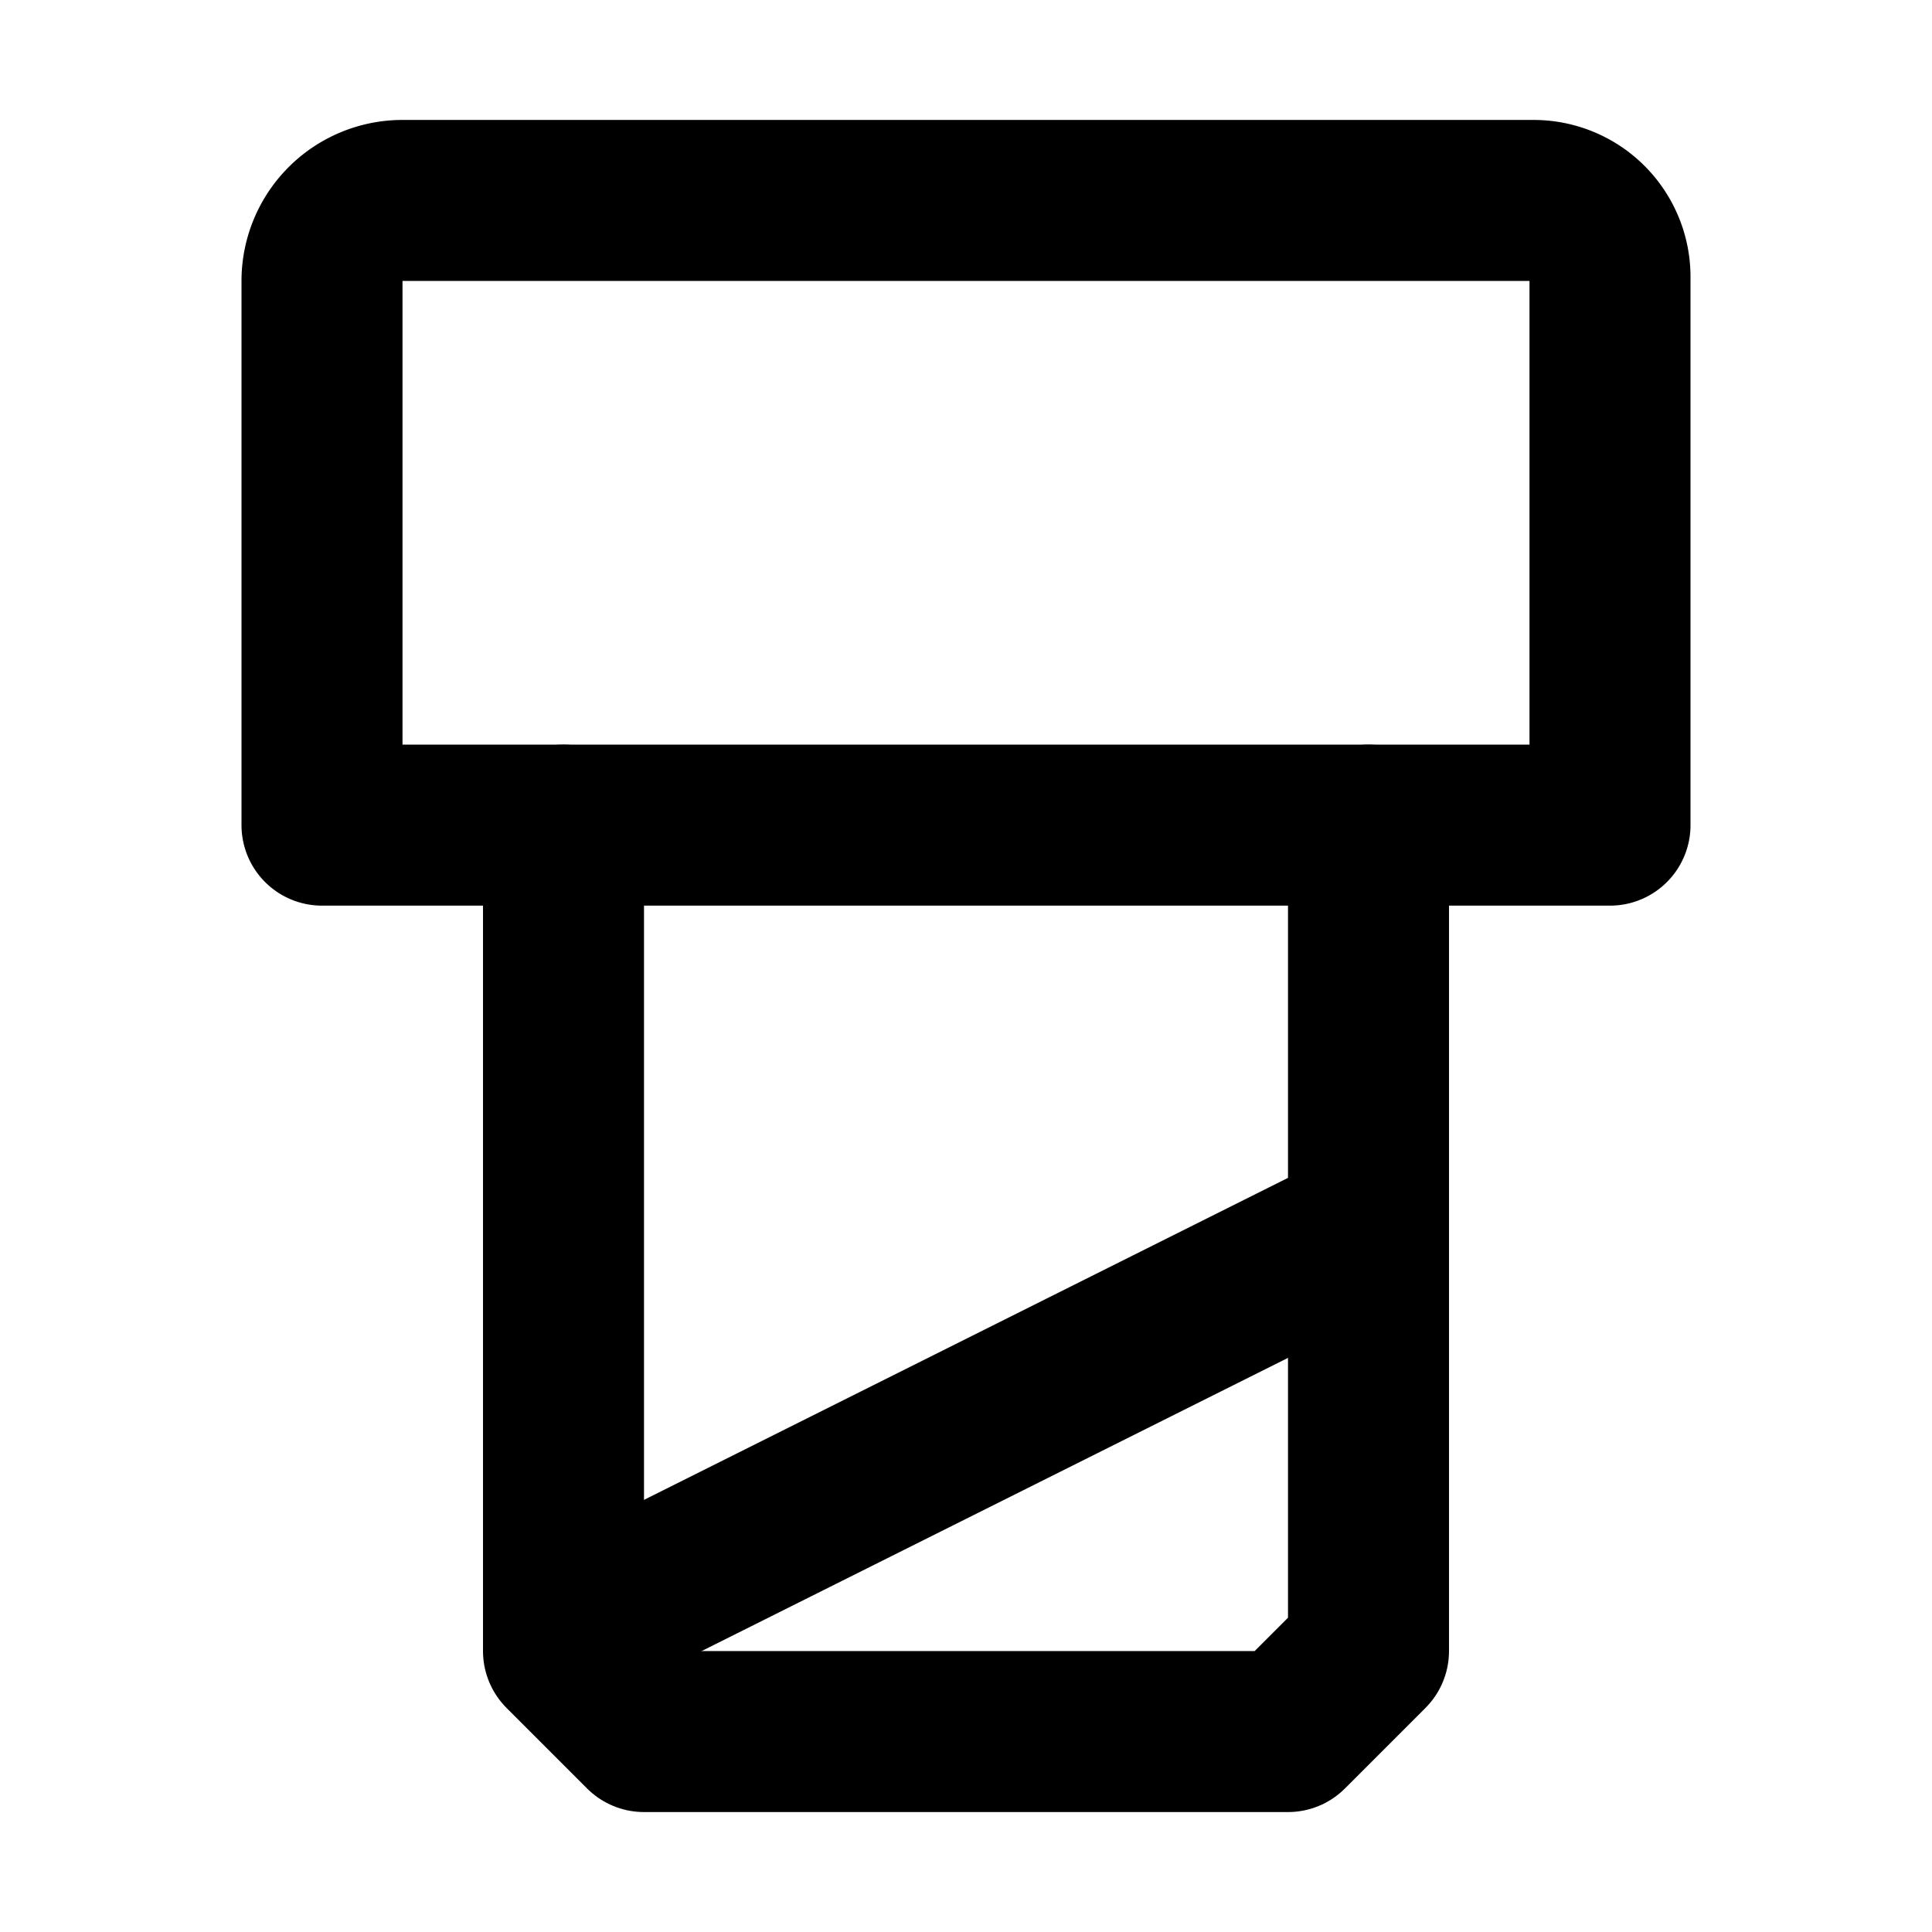 <?xml version="1.0" encoding="UTF-8"?>
<svg id="svg6" class="icon icon-tabler icon-tabler-circle" width="24" height="24" fill="none" stroke="currentColor" stroke-linecap="round" stroke-linejoin="round" stroke-width="2" version="1.1" viewBox="0 0 24 24" xml:space="preserve" xmlns="http://www.w3.org/2000/svg"><path id="path2" d="M0 0h24v24H0z" fill="none" stroke="none"/><path id="path1897" d="m4 3.49v6.76h16v-6.811a0.949 0.949 45 0 0-0.949-0.949l-14.051-8.79e-5a1 1 135 0 0-1 1z"/><path id="path290" d="m7 10.25v10.26l1 1h8l1-1v-10.26"/><path id="path390" d="m17 15.25-10 5"/></svg>
